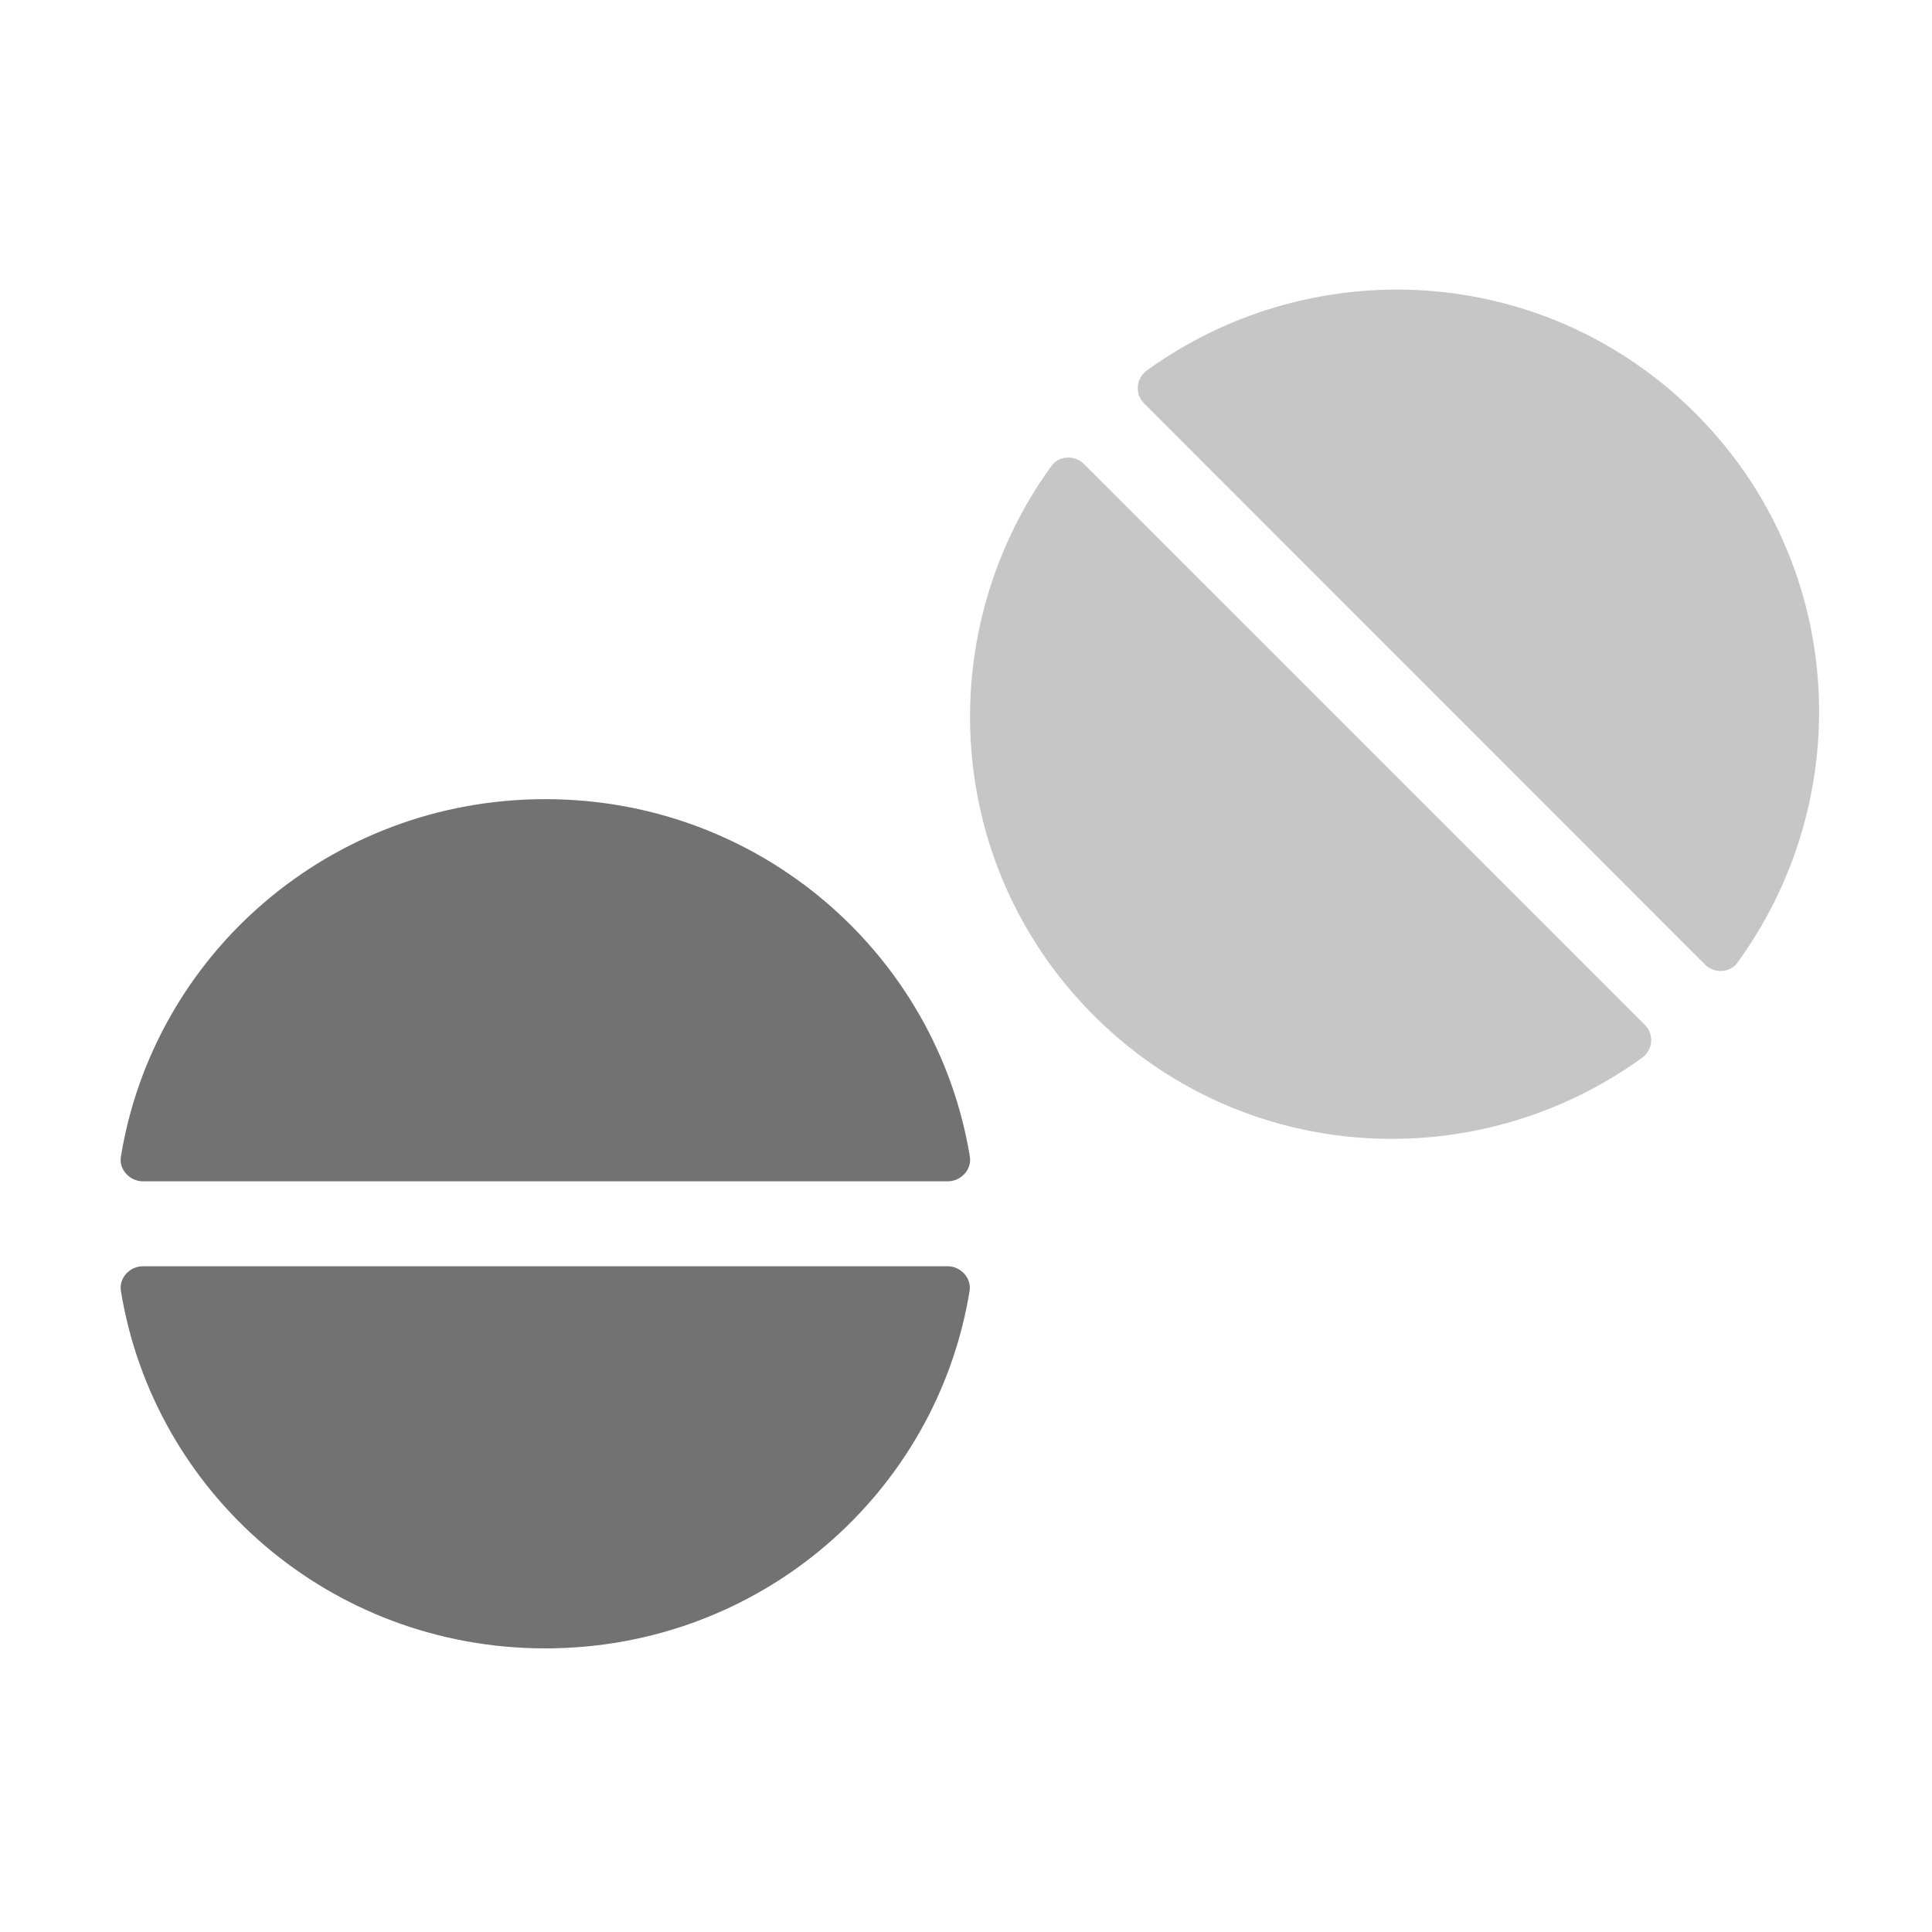 ﻿<?xml version='1.0' encoding='UTF-8'?>
<svg viewBox="-1.998 -4.797 32 32" xmlns="http://www.w3.org/2000/svg">
  <g transform="matrix(0.999, 0, 0, 0.999, 0, 0)">
    <g transform="matrix(0.044, 0, 0, 0.044, 0, 0)">
      <defs>
        <style>.fa-secondary{opacity:.4}</style>
      </defs>
      <path d="M363, 65.71C359.5, 62.21 353.5, 62.51 350.7, 66.51C305.3, 129.21 310.2, 216.91 366.6, 273.41C423, 329.91 510.8, 334.81 573.5, 289.31A8.15 8.15 0 0 0 574.3, 277.01zM593.4, 46.61C536.9, -9.89 449.2, -14.79 386.5, 30.61A8.15 8.15 0 0 0 385.7, 42.91L597, 254.31C600.5, 257.81 606.5, 257.51 609.3, 253.51C654.8, 190.81 649.9, 103.11 593.4, 46.61z" fill="#727272" opacity="0.4" fill-opacity="1" class="Black" />
      <path d="M311.6, 368L8.4, 368C3.4, 368 -0.7, 372.5 0.1, 377.3C12.5, 453.51 78.9, 512 160, 512C241.1, 512 307.5, 453.5 319.9, 377.3C320.7, 372.51 316.6, 368 311.6, 368zM8.4, 336L311.7, 336C316.7, 336 320.8, 331.5 320, 326.7C307.5, 250.51 241.1, 192 160, 192C78.9, 192 12.5, 250.51 0.1, 326.71C-0.7, 331.51 3.4, 336 8.4, 336z" fill="#727272" fill-opacity="1" class="Black" />
    </g>
  </g>
</svg>